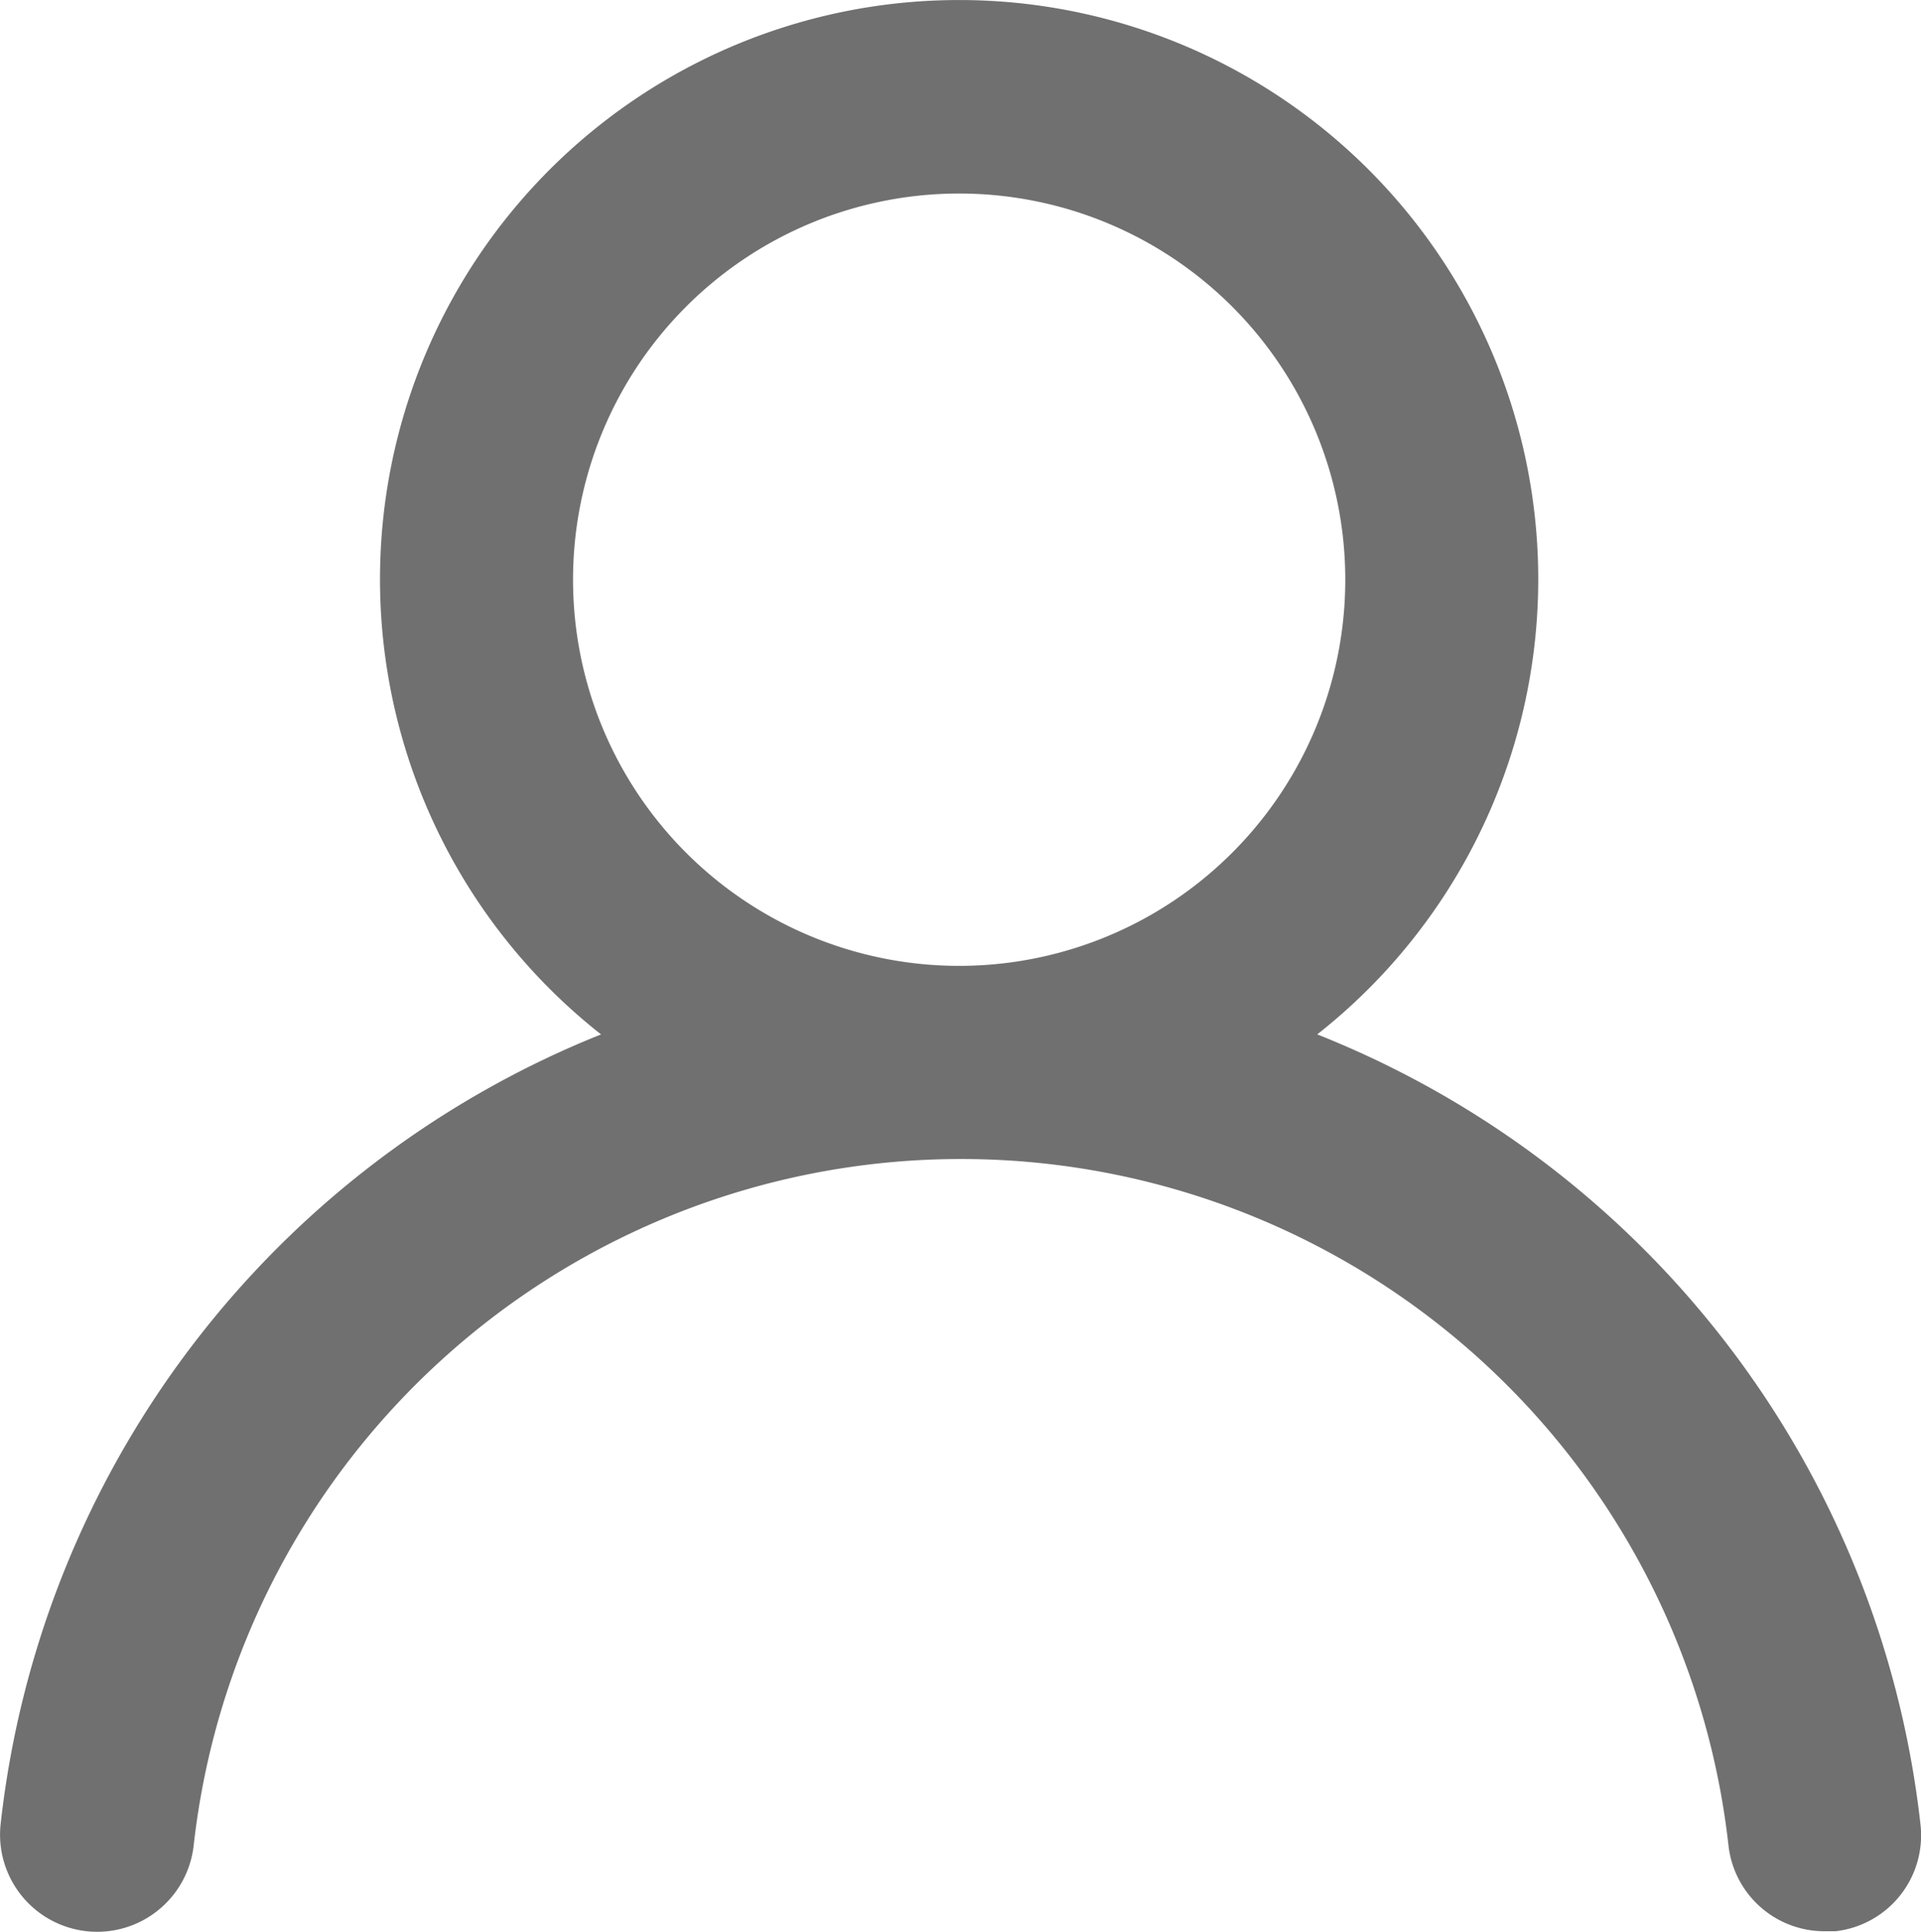<svg xmlns="http://www.w3.org/2000/svg" width="30" height="30.165" viewBox="0 0 30 30.165">
  <defs>
    <style>
      .cls-1 {
        fill: #707070;
      }
    </style>
  </defs>
  <path id="user" class="cls-1" d="M22.634,18.147a9.044,9.044,0,1,0-11.185,0,15.074,15.074,0,0,0-9.376,12.33,1.516,1.516,0,1,0,3.015.332,12.059,12.059,0,0,1,23.968,0,1.507,1.507,0,0,0,1.507,1.342h.166a1.507,1.507,0,0,0,1.327-1.658A15.074,15.074,0,0,0,22.634,18.147Zm-5.592-1.07a6.03,6.03,0,1,1,6.03-6.03A6.03,6.03,0,0,1,17.042,17.077Z" transform="translate(-2.063 -1.995)"/>
</svg>
